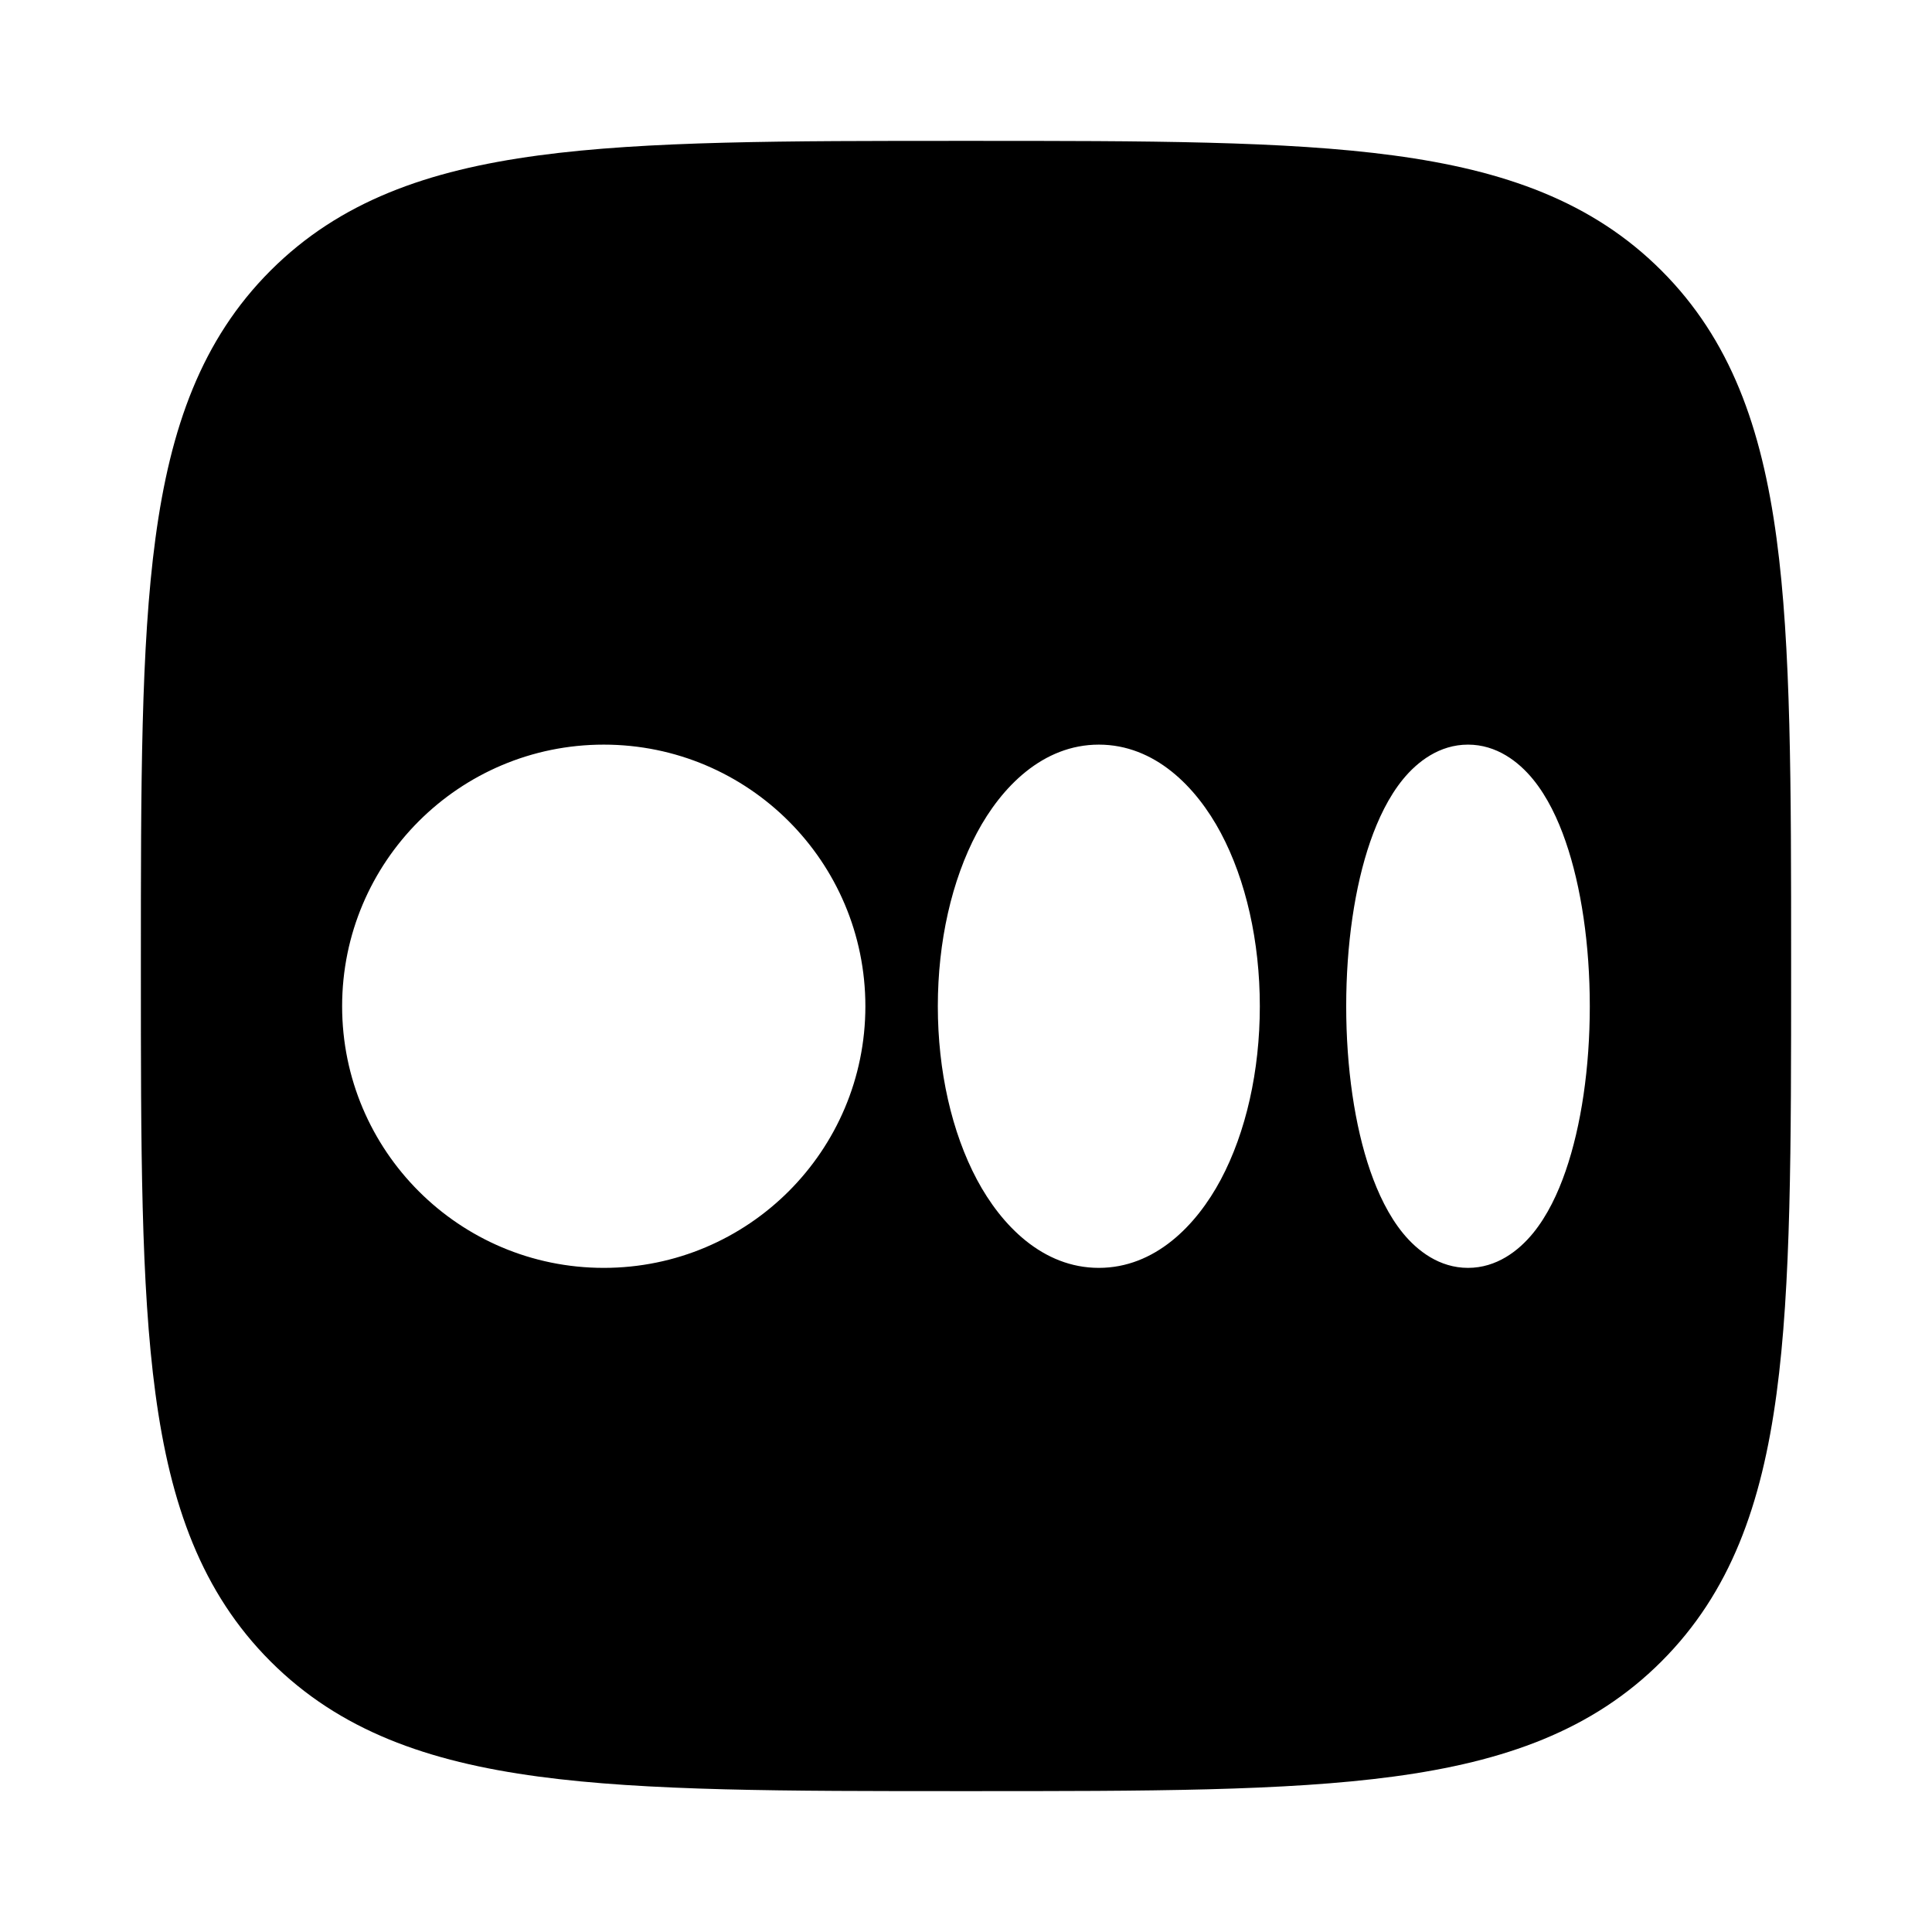 <svg width="24" height="24" viewBox="0 0 24 24" xmlns="http://www.w3.org/2000/svg">
    <path fill-rule="evenodd" clip-rule="evenodd" d="M17.312 1.931C15.969 1.75 14.248 1.75 12.057 1.75H11.943C9.752 1.75 8.031 1.75 6.688 1.931C5.311 2.116 4.219 2.503 3.361 3.361C2.503 4.219 2.116 5.311 1.931 6.688C1.75 8.031 1.75 9.752 1.75 11.943V12.057C1.75 14.248 1.75 15.969 1.931 17.312C2.116 18.689 2.503 19.781 3.361 20.639C4.219 21.497 5.311 21.884 6.688 22.069C8.031 22.25 9.752 22.25 11.943 22.25H11.943H12.057H12.057C14.248 22.25 15.969 22.25 17.312 22.069C18.689 21.884 19.781 21.497 20.639 20.639C21.497 19.781 21.884 18.689 22.069 17.312C22.25 15.969 22.25 14.248 22.25 12.057V12.057V11.943V11.943C22.25 9.752 22.25 8.031 22.069 6.688C21.884 5.311 21.497 4.219 20.639 3.361C19.781 2.503 18.689 2.116 17.312 1.931ZM7.5 9.25C5.705 9.25 4.25 10.705 4.25 12.5C4.25 14.295 5.705 15.75 7.5 15.75C9.295 15.75 10.75 14.295 10.75 12.5C10.75 10.705 9.295 9.25 7.5 9.25ZM12.136 10.346C12.441 9.774 12.956 9.25 13.65 9.25C14.345 9.25 14.86 9.774 15.165 10.346C15.478 10.934 15.65 11.697 15.65 12.5C15.65 13.303 15.478 14.066 15.165 14.654C14.86 15.226 14.345 15.75 13.65 15.75C12.956 15.75 12.441 15.226 12.136 14.654C11.823 14.066 11.65 13.303 11.65 12.5C11.65 11.697 11.823 10.934 12.136 10.346ZM18.236 9.25C17.881 9.25 17.608 9.461 17.428 9.681C17.25 9.899 17.119 10.175 17.022 10.454C16.828 11.015 16.723 11.739 16.723 12.5C16.723 13.261 16.828 13.985 17.022 14.546C17.119 14.825 17.25 15.101 17.428 15.319C17.608 15.539 17.881 15.75 18.236 15.75C18.591 15.75 18.864 15.539 19.044 15.319C19.222 15.101 19.353 14.825 19.449 14.546C19.643 13.985 19.749 13.261 19.749 12.5C19.749 11.739 19.643 11.015 19.449 10.454C19.353 10.175 19.222 9.899 19.044 9.681C18.864 9.461 18.591 9.25 18.236 9.25Z"/>
</svg>
